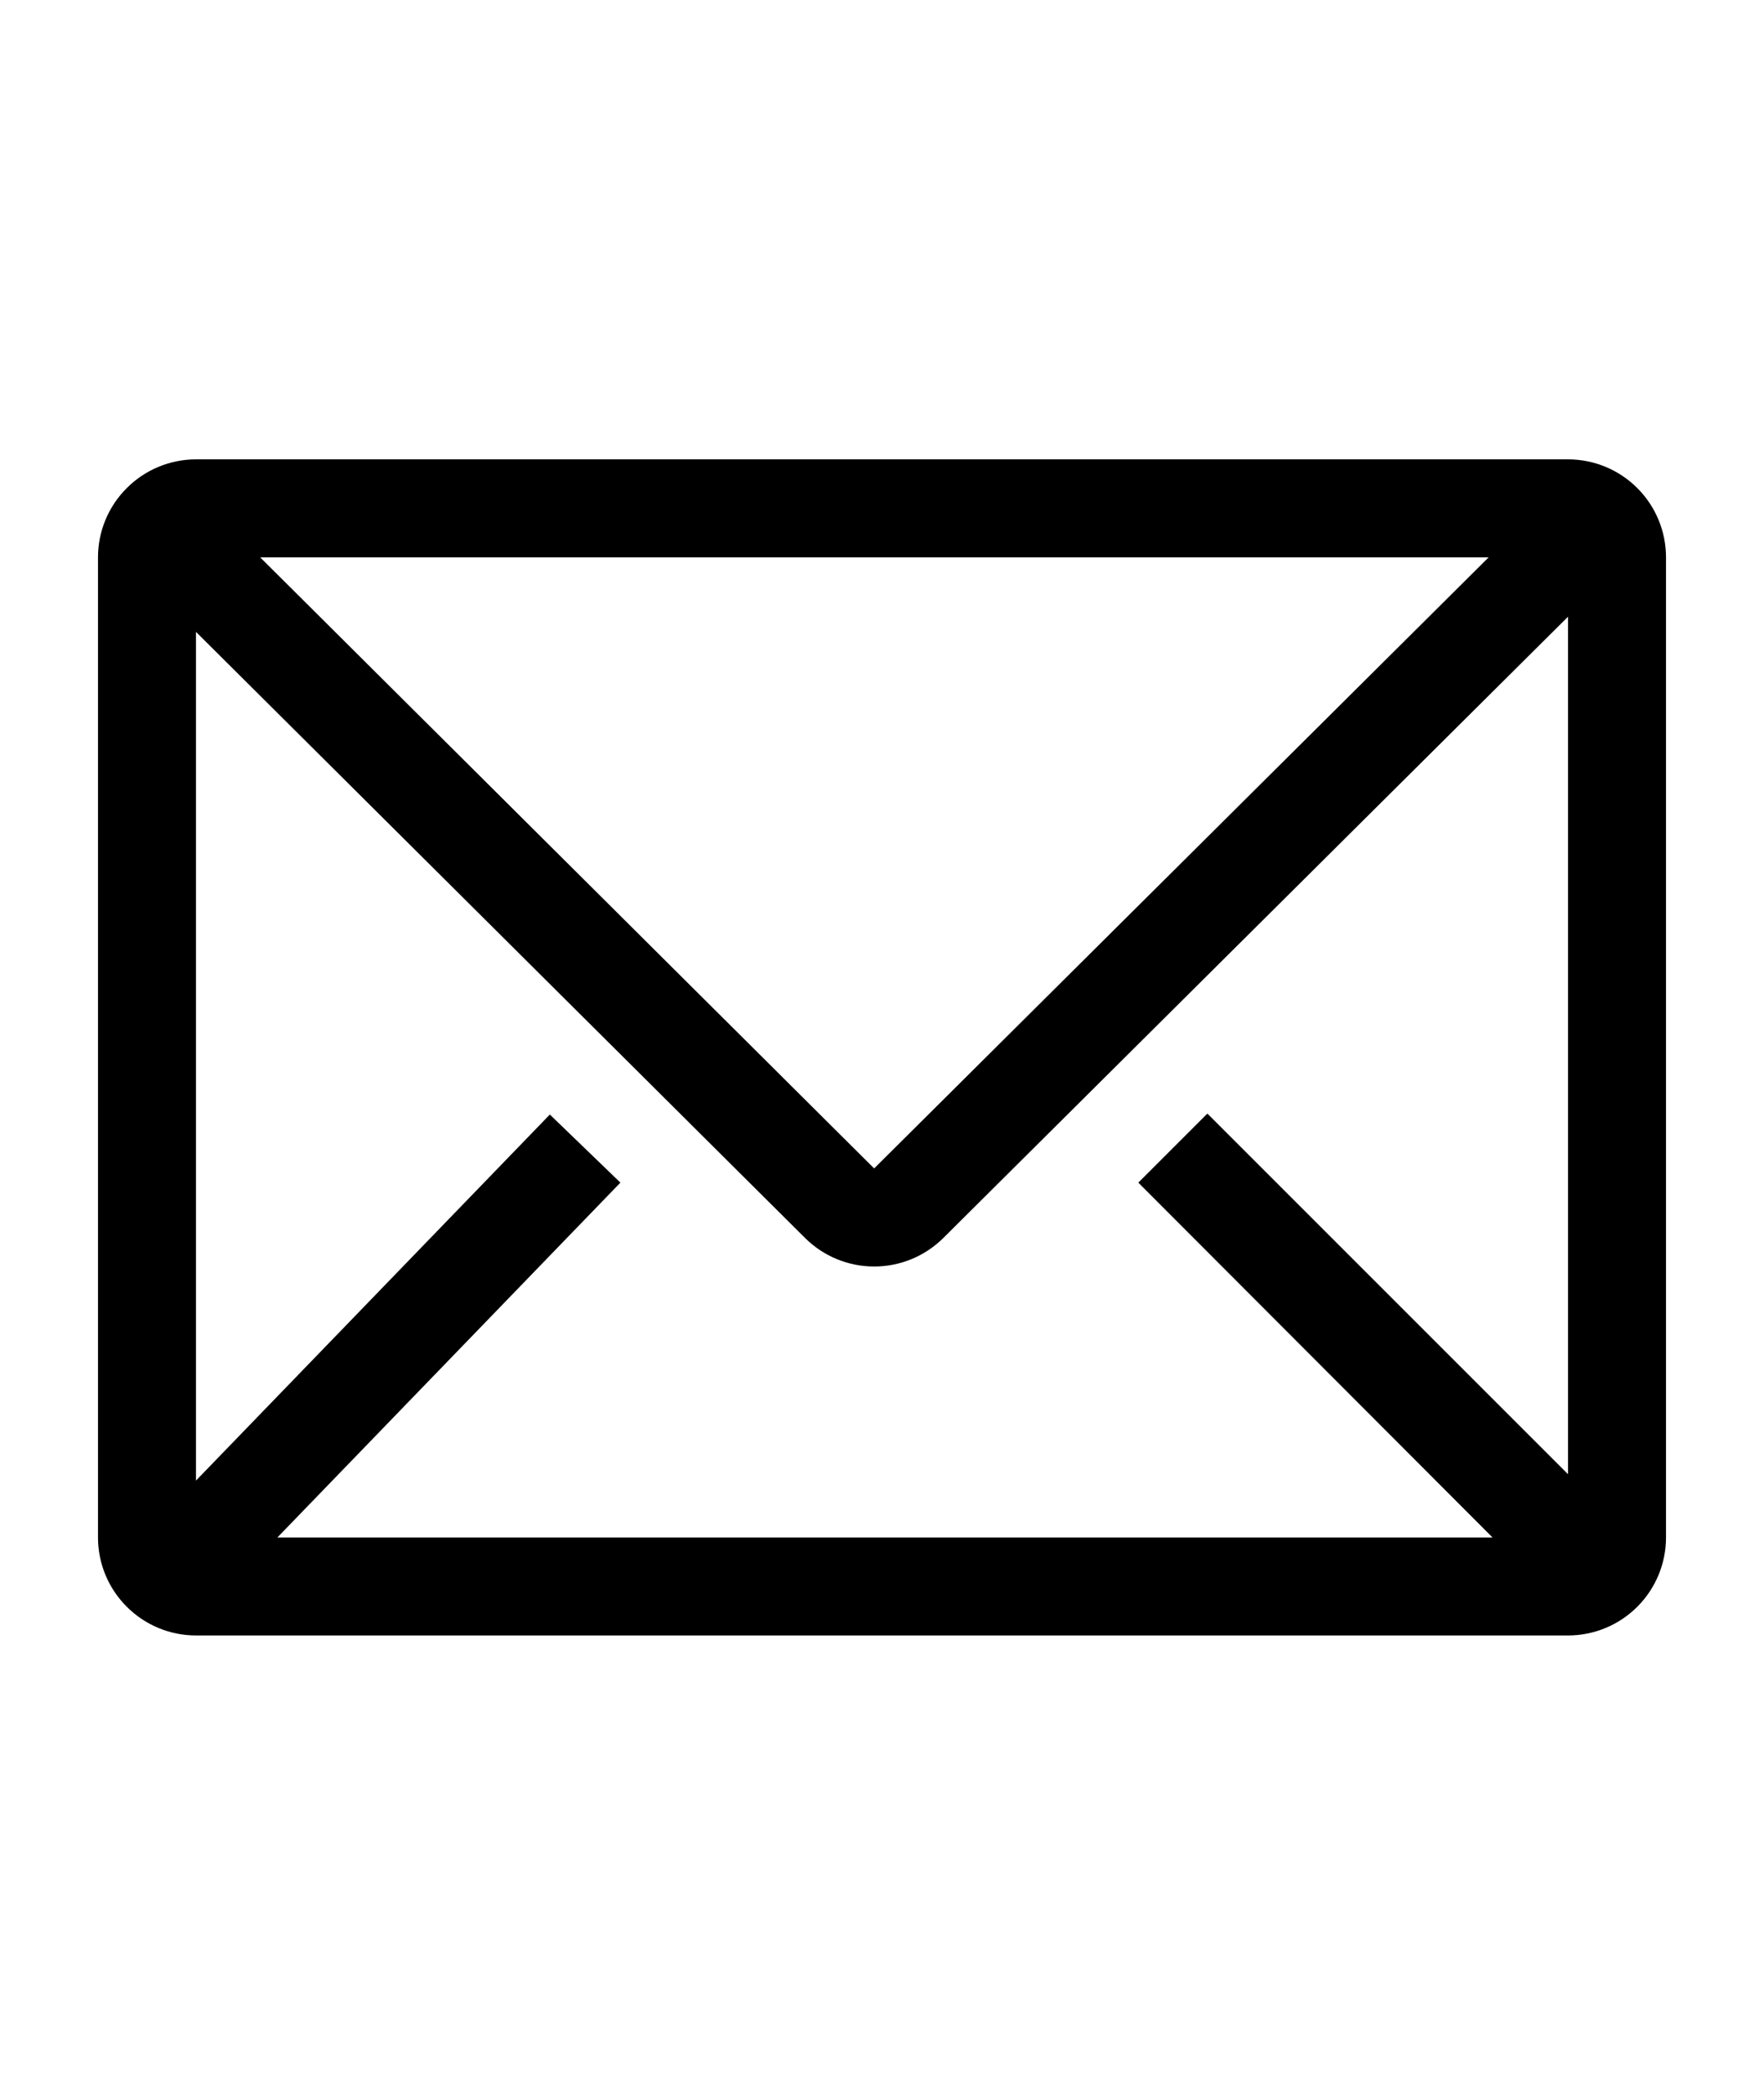 <svg width="16" height="19" viewBox="0 0 20 20" fill="none" xmlns="http://www.w3.org/2000/svg">
<path d="M17.778 3.333H2.222C1.928 3.333 1.645 3.45 1.437 3.659C1.228 3.867 1.111 4.15 1.111 4.444V15.556C1.111 15.85 1.228 16.133 1.437 16.341C1.645 16.55 1.928 16.667 2.222 16.667H17.778C18.073 16.667 18.355 16.55 18.564 16.341C18.772 16.133 18.889 15.85 18.889 15.556V4.444C18.889 4.15 18.772 3.867 18.564 3.659C18.355 3.45 18.073 3.333 17.778 3.333V3.333ZM16.922 15.556H3.145L7.034 11.533L6.234 10.761L2.222 14.911V5.289L9.128 12.161C9.336 12.368 9.618 12.484 9.911 12.484C10.205 12.484 10.486 12.368 10.695 12.161L17.778 5.117V14.839L13.689 10.75L12.906 11.533L16.922 15.556ZM2.95 4.444H16.878L9.911 11.372L2.95 4.444Z" fill="black"/>
</svg>
